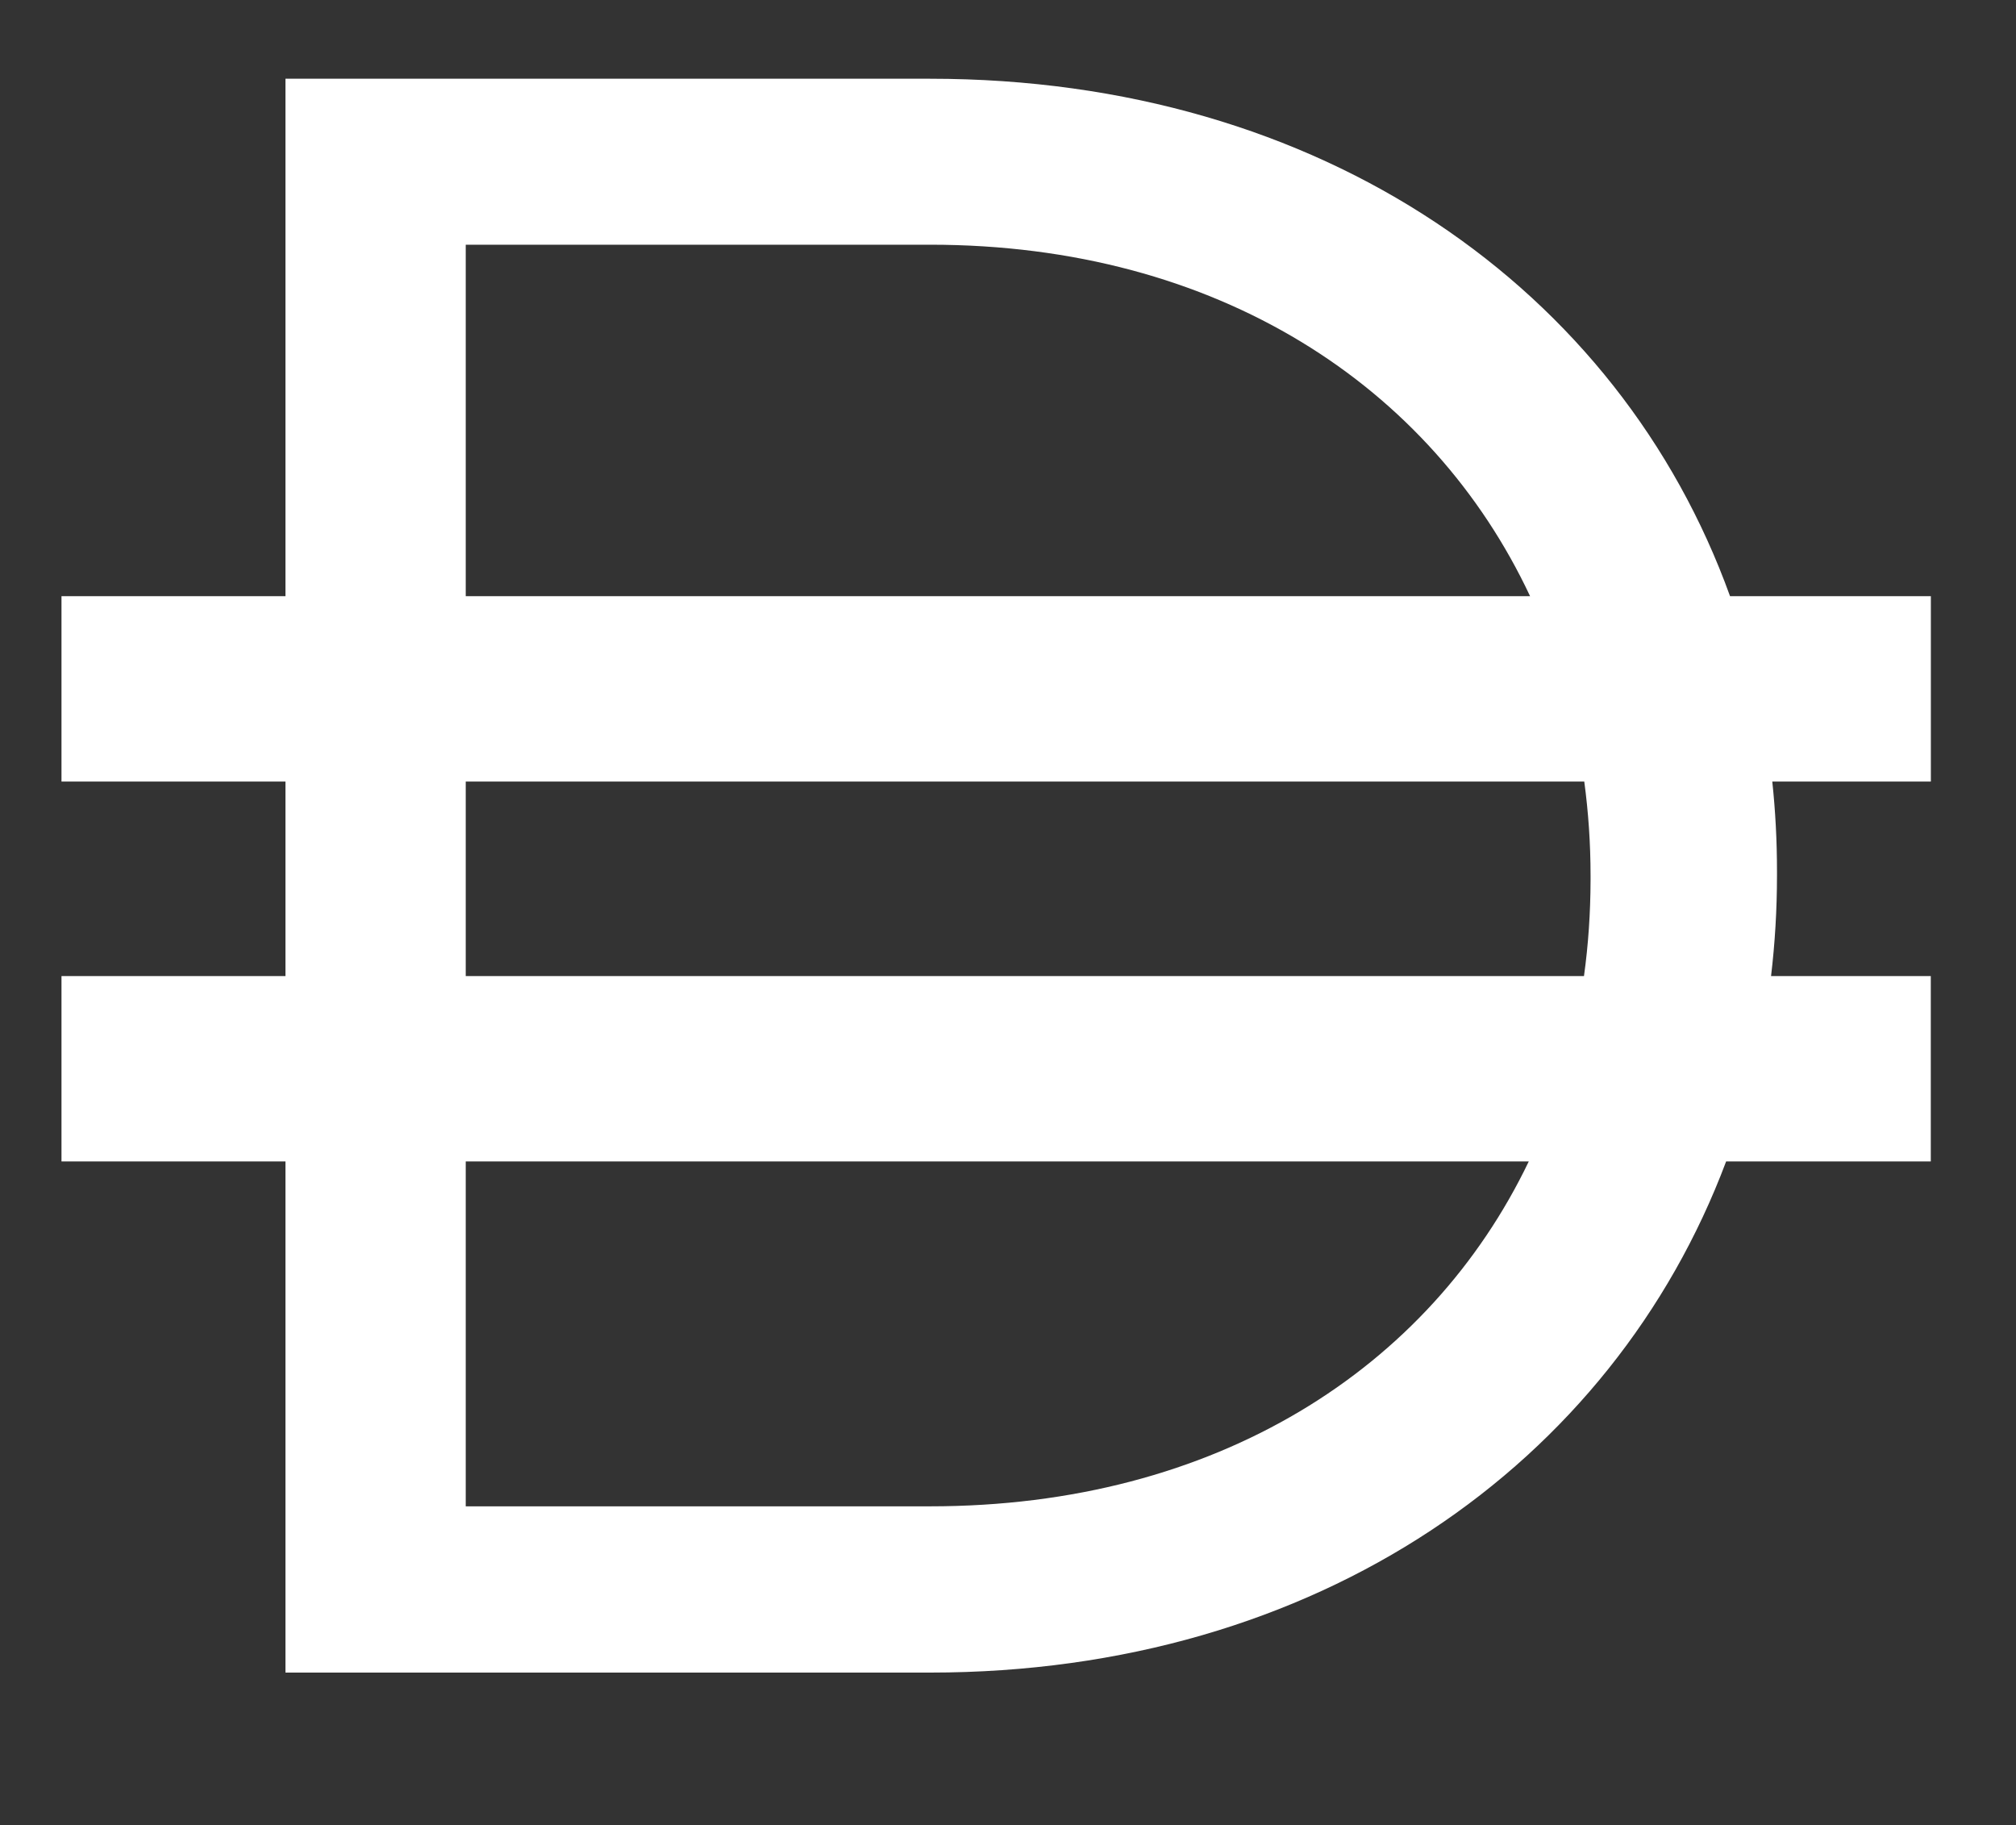 <svg xmlns="http://www.w3.org/2000/svg" xmlns:xlink="http://www.w3.org/1999/xlink" version="1.1" width="278.667" height="252.3" viewBox="411.821 418.967 278.667 252.3" xml:space="preserve">
<rect x="411.821" y="418.967" width="278.667" height="252.3" fill="#333333" stroke="none"/>
<desc>Created with Fabric.js 5.2.4</desc>
<defs>
</defs>
<g transform="matrix(1 0 0 1 540 540)" id="78eed795-44d1-42b8-8faf-6e48d15c44a5">
<rect style="stroke: none; stroke-width: 1; stroke-dasharray: none; stroke-linecap: butt; stroke-dashoffset: 0; stroke-linejoin: miter; stroke-miterlimit: 4; fill: rgb(255,255,255); fill-rule: nonzero; opacity: 1; visibility: hidden;" vector-effect="non-scaling-stroke" x="-540" y="-540" rx="0" ry="0" width="1080" height="1080"></rect>
</g>
<g transform="matrix(1 0 0 1 540 540)" id="9f022a77-a09f-42c5-88ca-e165015d9f77">
</g>
<g transform="matrix(1 0 0 1 549.52 540)">
<path style="stroke: none; stroke-width: 1; stroke-dasharray: none; stroke-linecap: butt; stroke-dashoffset: 0; stroke-linejoin: miter; stroke-miterlimit: 4; fill: rgb(255,255,255); fill-rule: evenodd; opacity: 1;" vector-effect="non-scaling-stroke" transform=" translate(-430.52, -297.85)" d="M 332.29 187.7 L 421.39 187.7 C 475.59 187.7 516.67 216.83 531.96 259.22 L 559.72 259.22 L 559.72 284.84 L 537.8 284.84 C 538.23 288.89 538.45 293.01 538.45 297.2 L 538.45 297.83 C 538.45 302.55 538.17 307.19 537.63 311.73 L 559.71 311.73 L 559.71 337.35 L 531.42 337.35 C 515.73 379.15 474.97 408 421.38 408 L 332.28 408 L 332.28 337.35 L 301.32 337.35 L 301.32 311.73 L 332.28 311.73 L 332.28 284.84 L 301.32 284.84 L 301.32 259.22 L 332.28 259.22 L 332.28 187.7 z M 357.2 337.35 L 357.2 385.02 L 421.39 385.02 C 461 385.02 490.43 365.93 504.14 337.35 L 357.2 337.35 z M 511.77 311.73 L 357.2 311.73 L 357.2 284.84 L 511.81 284.84 C 512.38 289.07 512.68 293.41 512.68 297.83 L 512.68 298.46 C 512.67 302.99 512.37 307.42 511.77 311.73 z M 421.39 210.64 C 461.19 210.64 490.71 230.24 504.32 259.22 L 357.2 259.22 L 357.2 210.64 L 421.39 210.64 z" stroke-linecap="round"></path>
</g>
</svg>